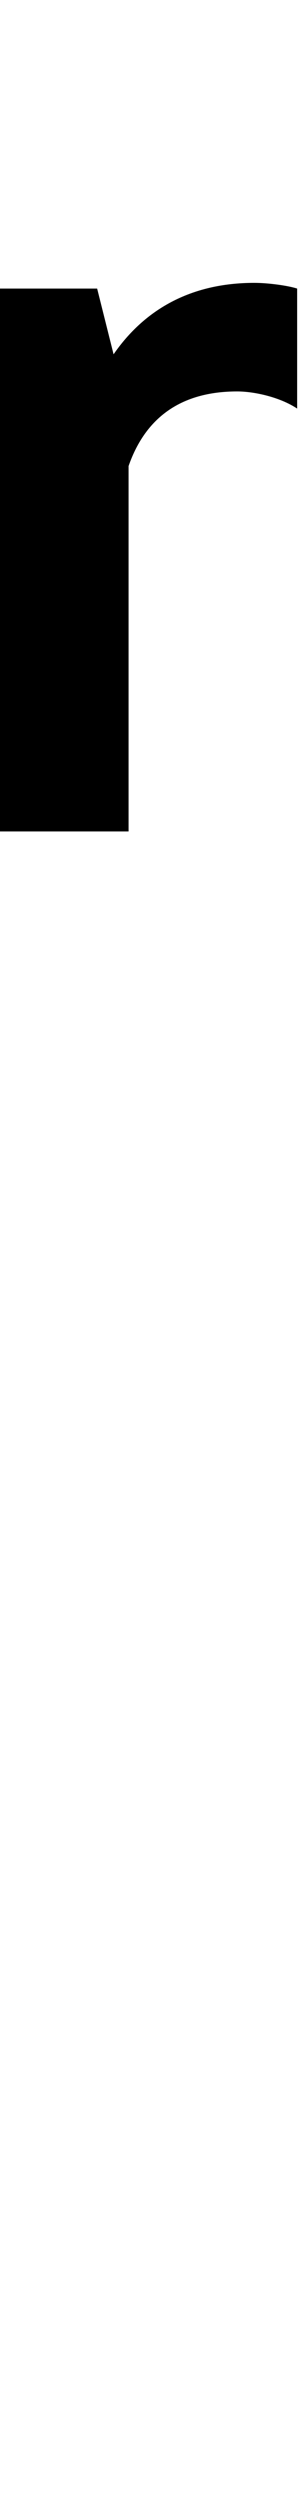 <svg id="svg-uni036C" xmlns="http://www.w3.org/2000/svg" width="42" height="350"><path d="M-548 -2412C-560 -2416 -588 -2420 -608 -2420C-697.189 -2420 -761.943 -2382.407 -804.994 -2319.976L-828 -2412H-964V-1652H-784V-2163.521C-760.683 -2230.618 -711.294 -2268 -632 -2268C-608 -2268 -572 -2260 -548 -2244Z" transform="translate(96.4 281.6) scale(0.1)"/></svg>
